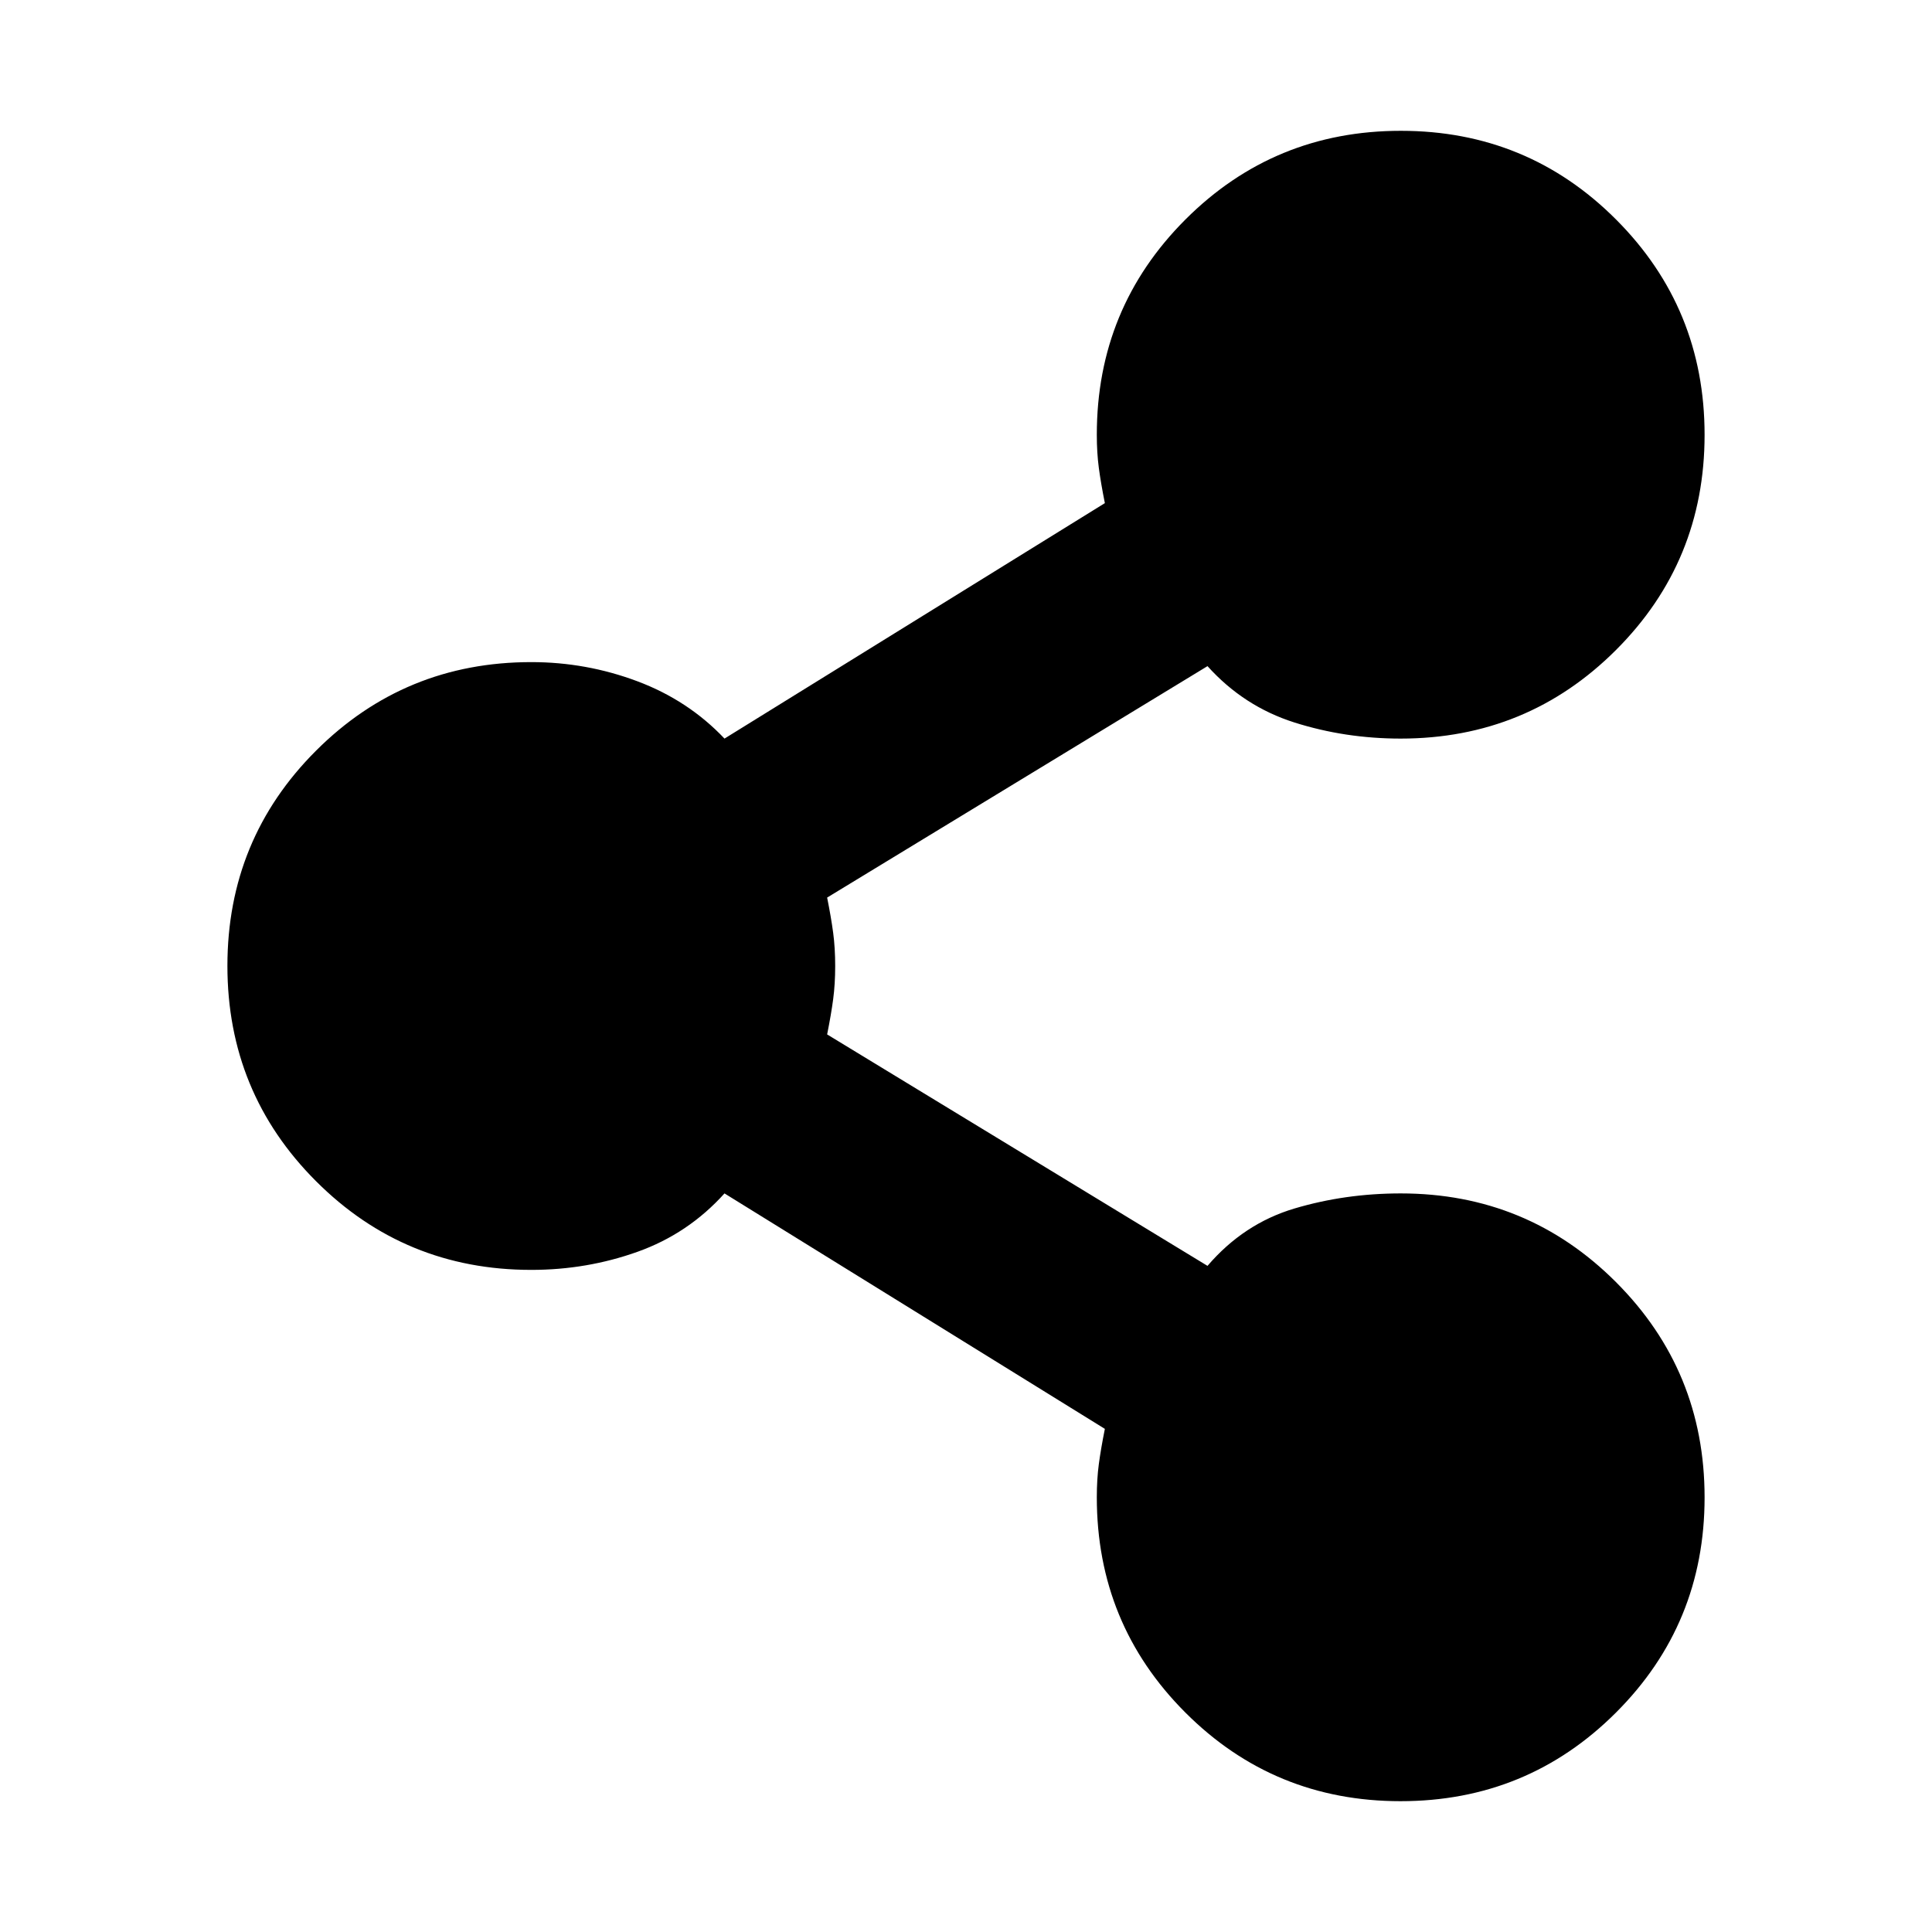 <svg xmlns="http://www.w3.org/2000/svg" height="20" viewBox="0 -960 960 960" width="20"><path d="M695.941-65Q633-65 589-109.042 545-153.083 545-216q0-8.955 1-16.477Q547-240 549-250L360-367q-18 20-43.2 29-25.2 9-52.8 9-62.917 0-106.958-44.059Q113-417.118 113-480.059T157.042-587Q201.083-631 264-631q27.308 0 52.654 9.5Q342-612 360-593l189-117q-2-10-3-17.523-1-7.522-1-16.477 0-62.917 44.059-106.958Q633.118-895 696.059-895T803-850.941q44 44.059 44 107T802.958-637Q758.917-593 696-593q-27.6 0-52.8-8-25.2-8-43.2-28L411-514q2 10 3 17.523 1 7.522 1 16.477t-1 16.477Q413-456 411-446l189 115q18-21 43.2-28.5 25.2-7.5 52.8-7.5 62.917 0 106.958 44.059Q847-278.882 847-215.941T802.941-109q-44.059 44-107 44Z"/></svg>